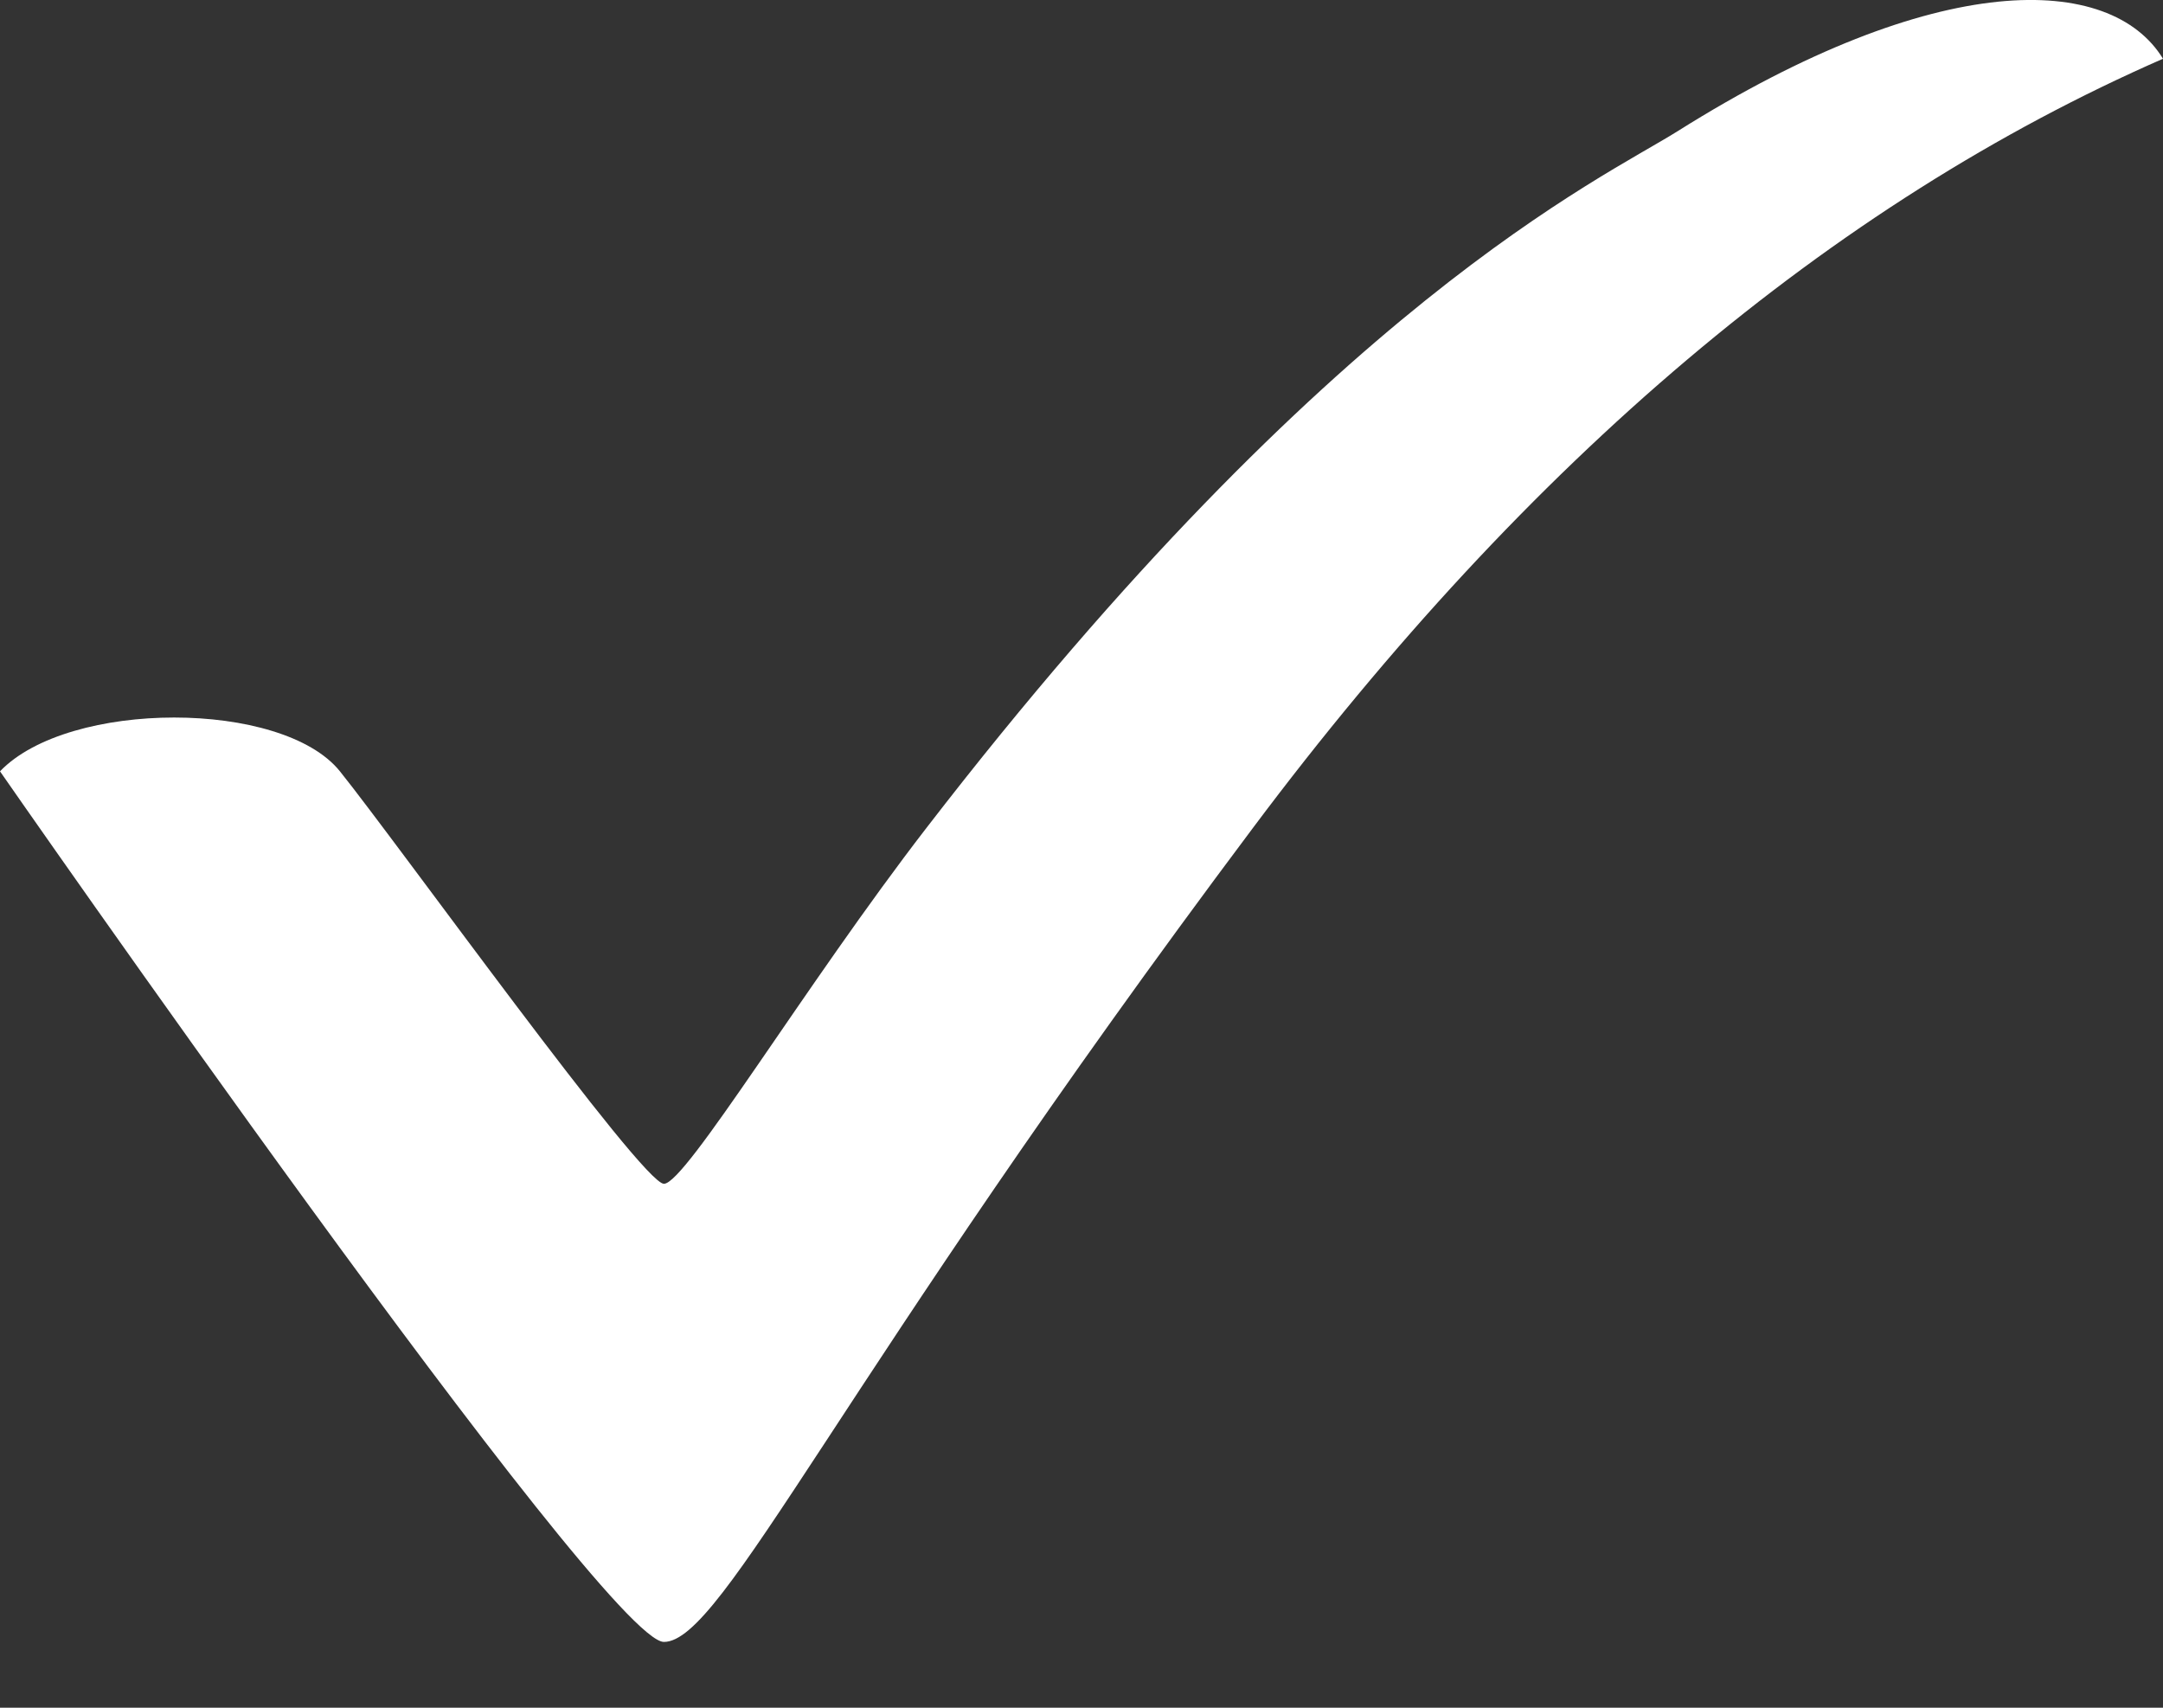 <?xml version="1.0" encoding="UTF-8"?>
<svg width="19px" height="15px" viewBox="0 0 19 15" version="1.1" xmlns="http://www.w3.org/2000/svg" xmlns:xlink="http://www.w3.org/1999/xlink">
    <rect x="0" y="0" width="19" height="15" fill="#333333" stroke="none"/>
    <g stroke="none" stroke-width="1" fill="none" fill-rule="evenodd">
        <g transform="translate(-483, -444)" fill="#FFFFFF">
            <path d="M488.832,458.422 C488.312,458.422 483,450.775 483,450.775 C483.604,450.145 485.48,450.145 485.986,450.775 C486.493,451.406 488.64,454.398 488.832,454.398 C489.023,454.398 490.071,452.654 491.138,451.272 C494.699,446.655 497.062,445.576 497.737,445.152 C500.015,443.719 501.541,443.765 502,444.516 C499.091,445.789 496.426,448.04 494.006,451.272 C490.375,456.118 489.351,458.422 488.832,458.422 Z" id="Fill-11"></path>
        </g>
    </g>
</svg>
